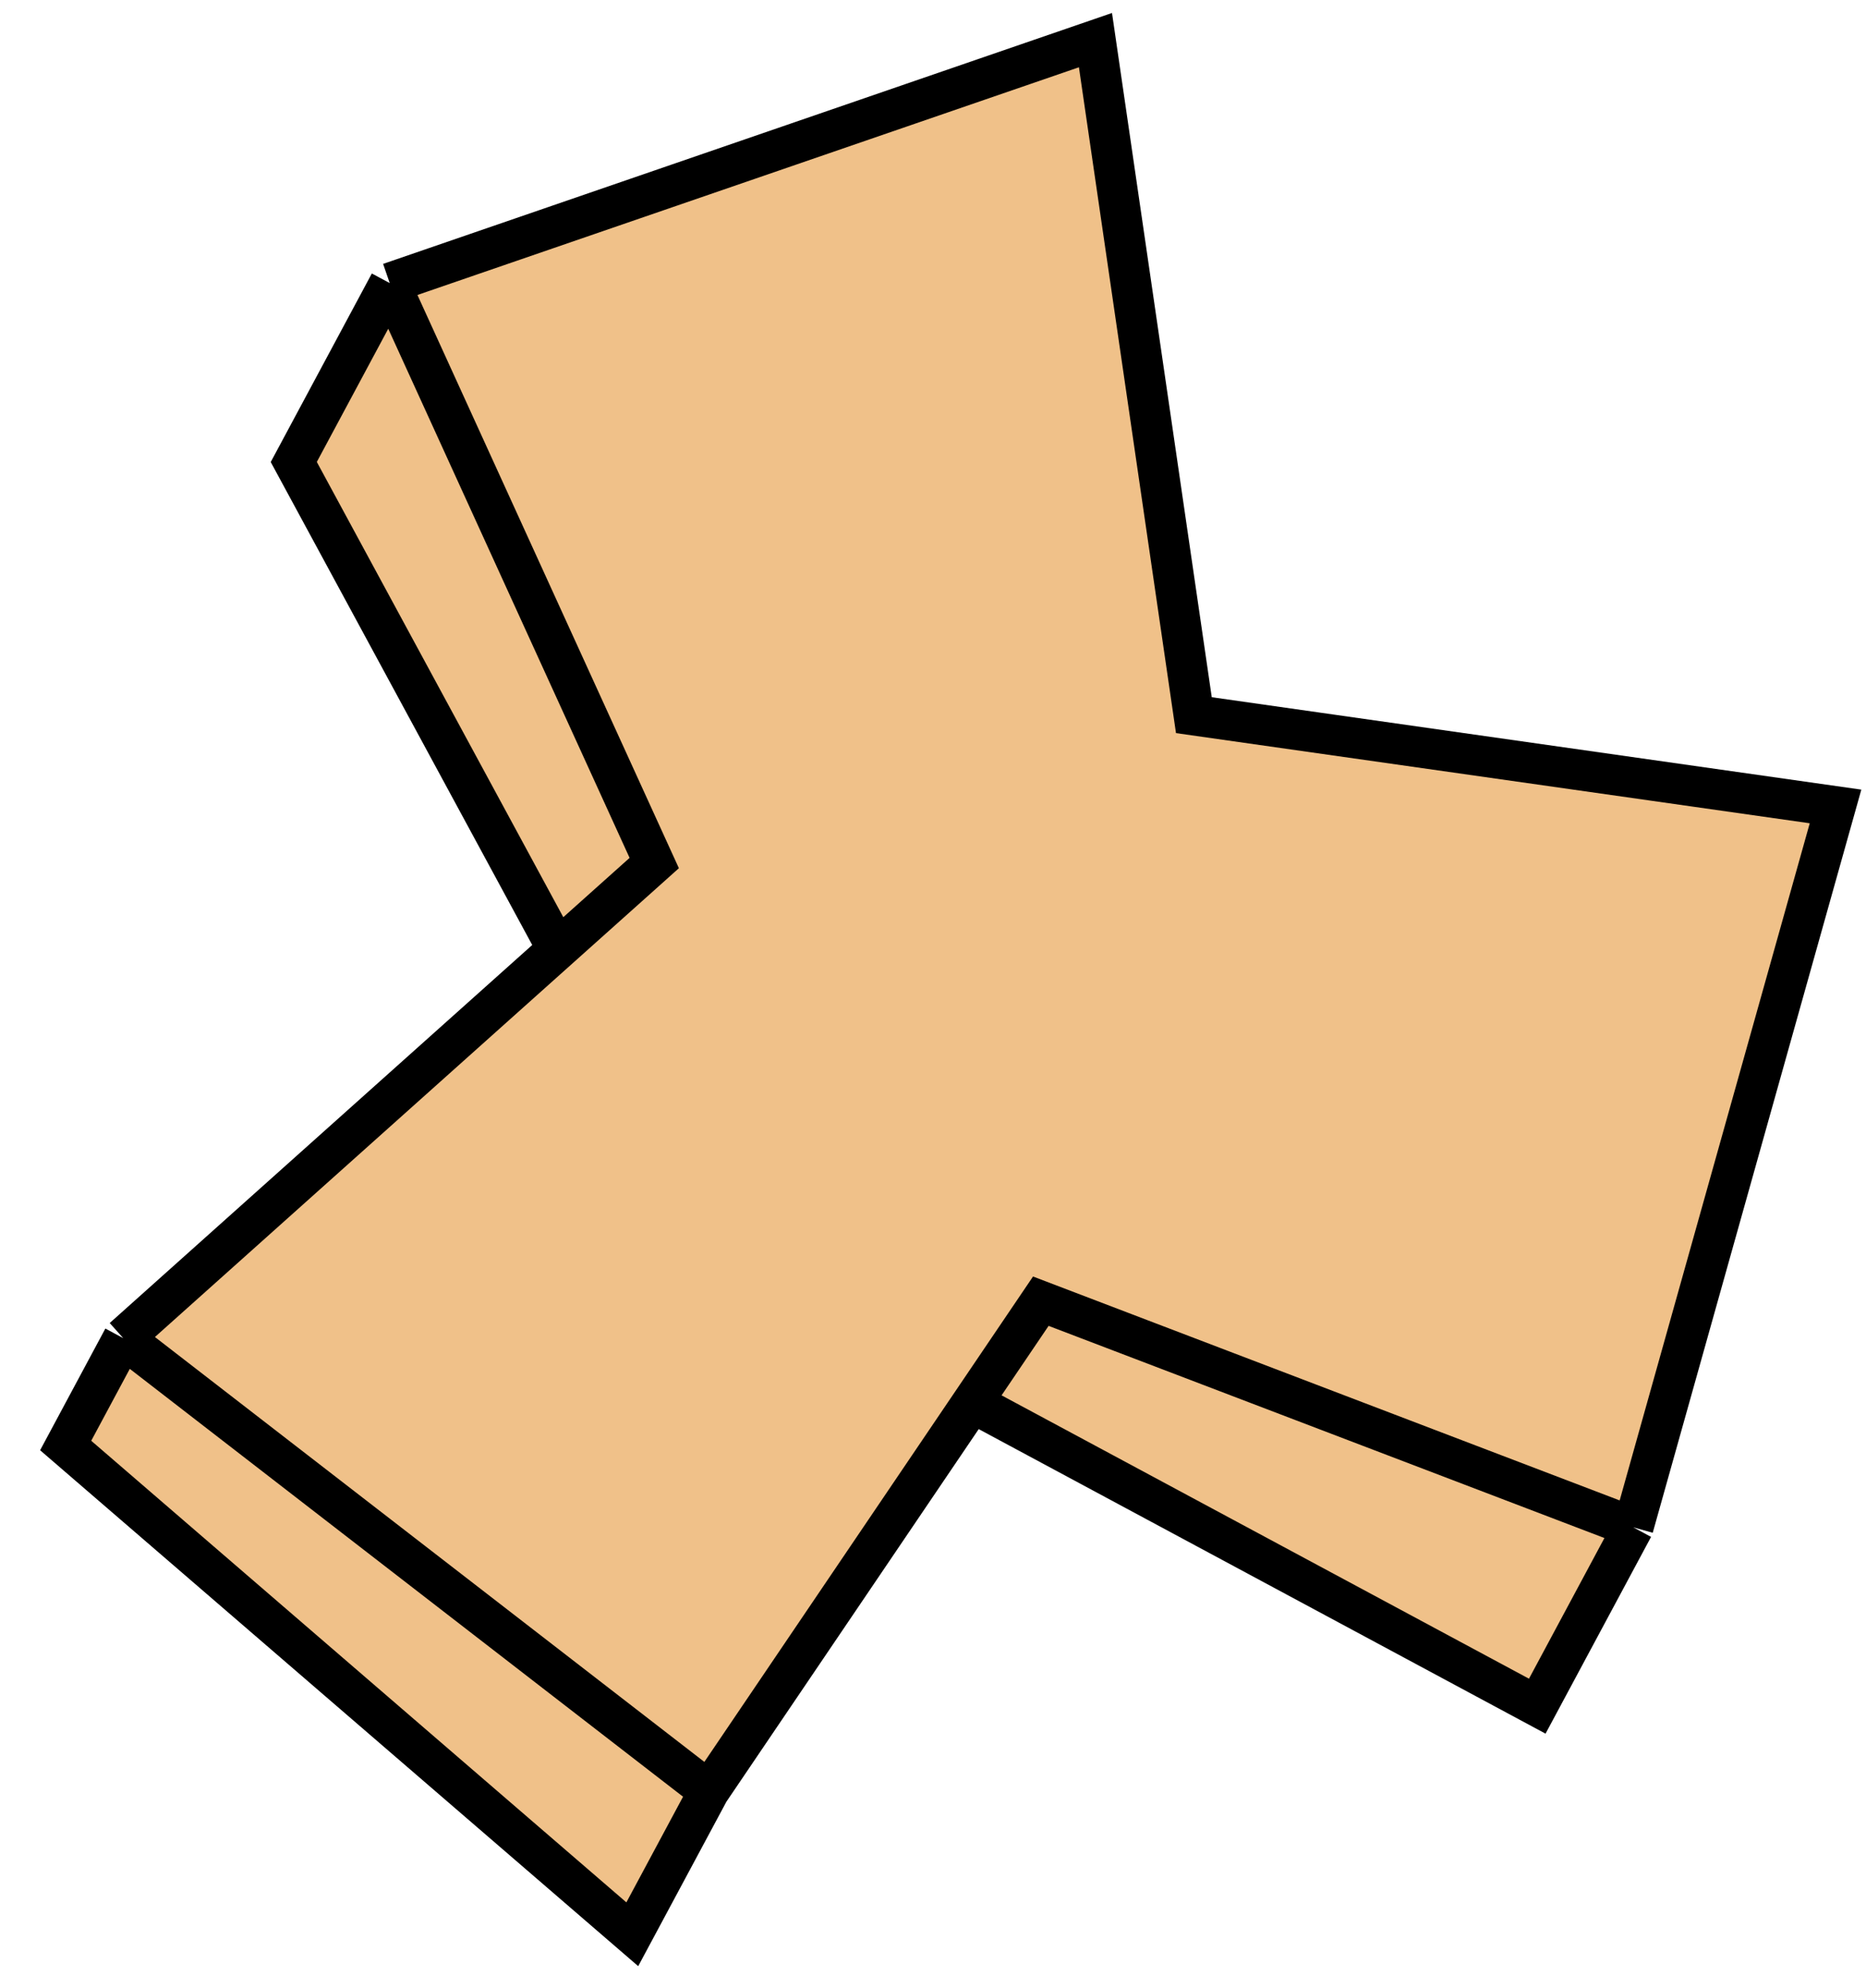 <svg width="46" height="49" viewBox="0 0 46 49" fill="none" xmlns="http://www.w3.org/2000/svg">
<path d="M27.005 0.989L29.431 17.627L45.249 19.877L40.261 37.644L37.896 42.053L23.966 34.57L17.479 44.148L15.587 47.675L1.619 35.628L3.038 32.982L13.748 23.401L7.242 11.387L9.607 6.977L27.005 0.989Z" fill="#F0C189"/>
<path d="M40.261 37.644L45.249 19.877L29.431 17.627L27.005 0.989L9.607 6.977M40.261 37.644L25.658 32.071L23.966 34.57M40.261 37.644L37.896 42.053L23.966 34.57M17.479 44.148L3.038 32.982M17.479 44.148L23.966 34.57M17.479 44.148L15.587 47.675L1.619 35.628L3.038 32.982M3.038 32.982L13.748 23.401M9.607 6.977L16.128 21.272L13.748 23.401M9.607 6.977L7.242 11.387L13.748 23.401" stroke="black"/>
</svg>
